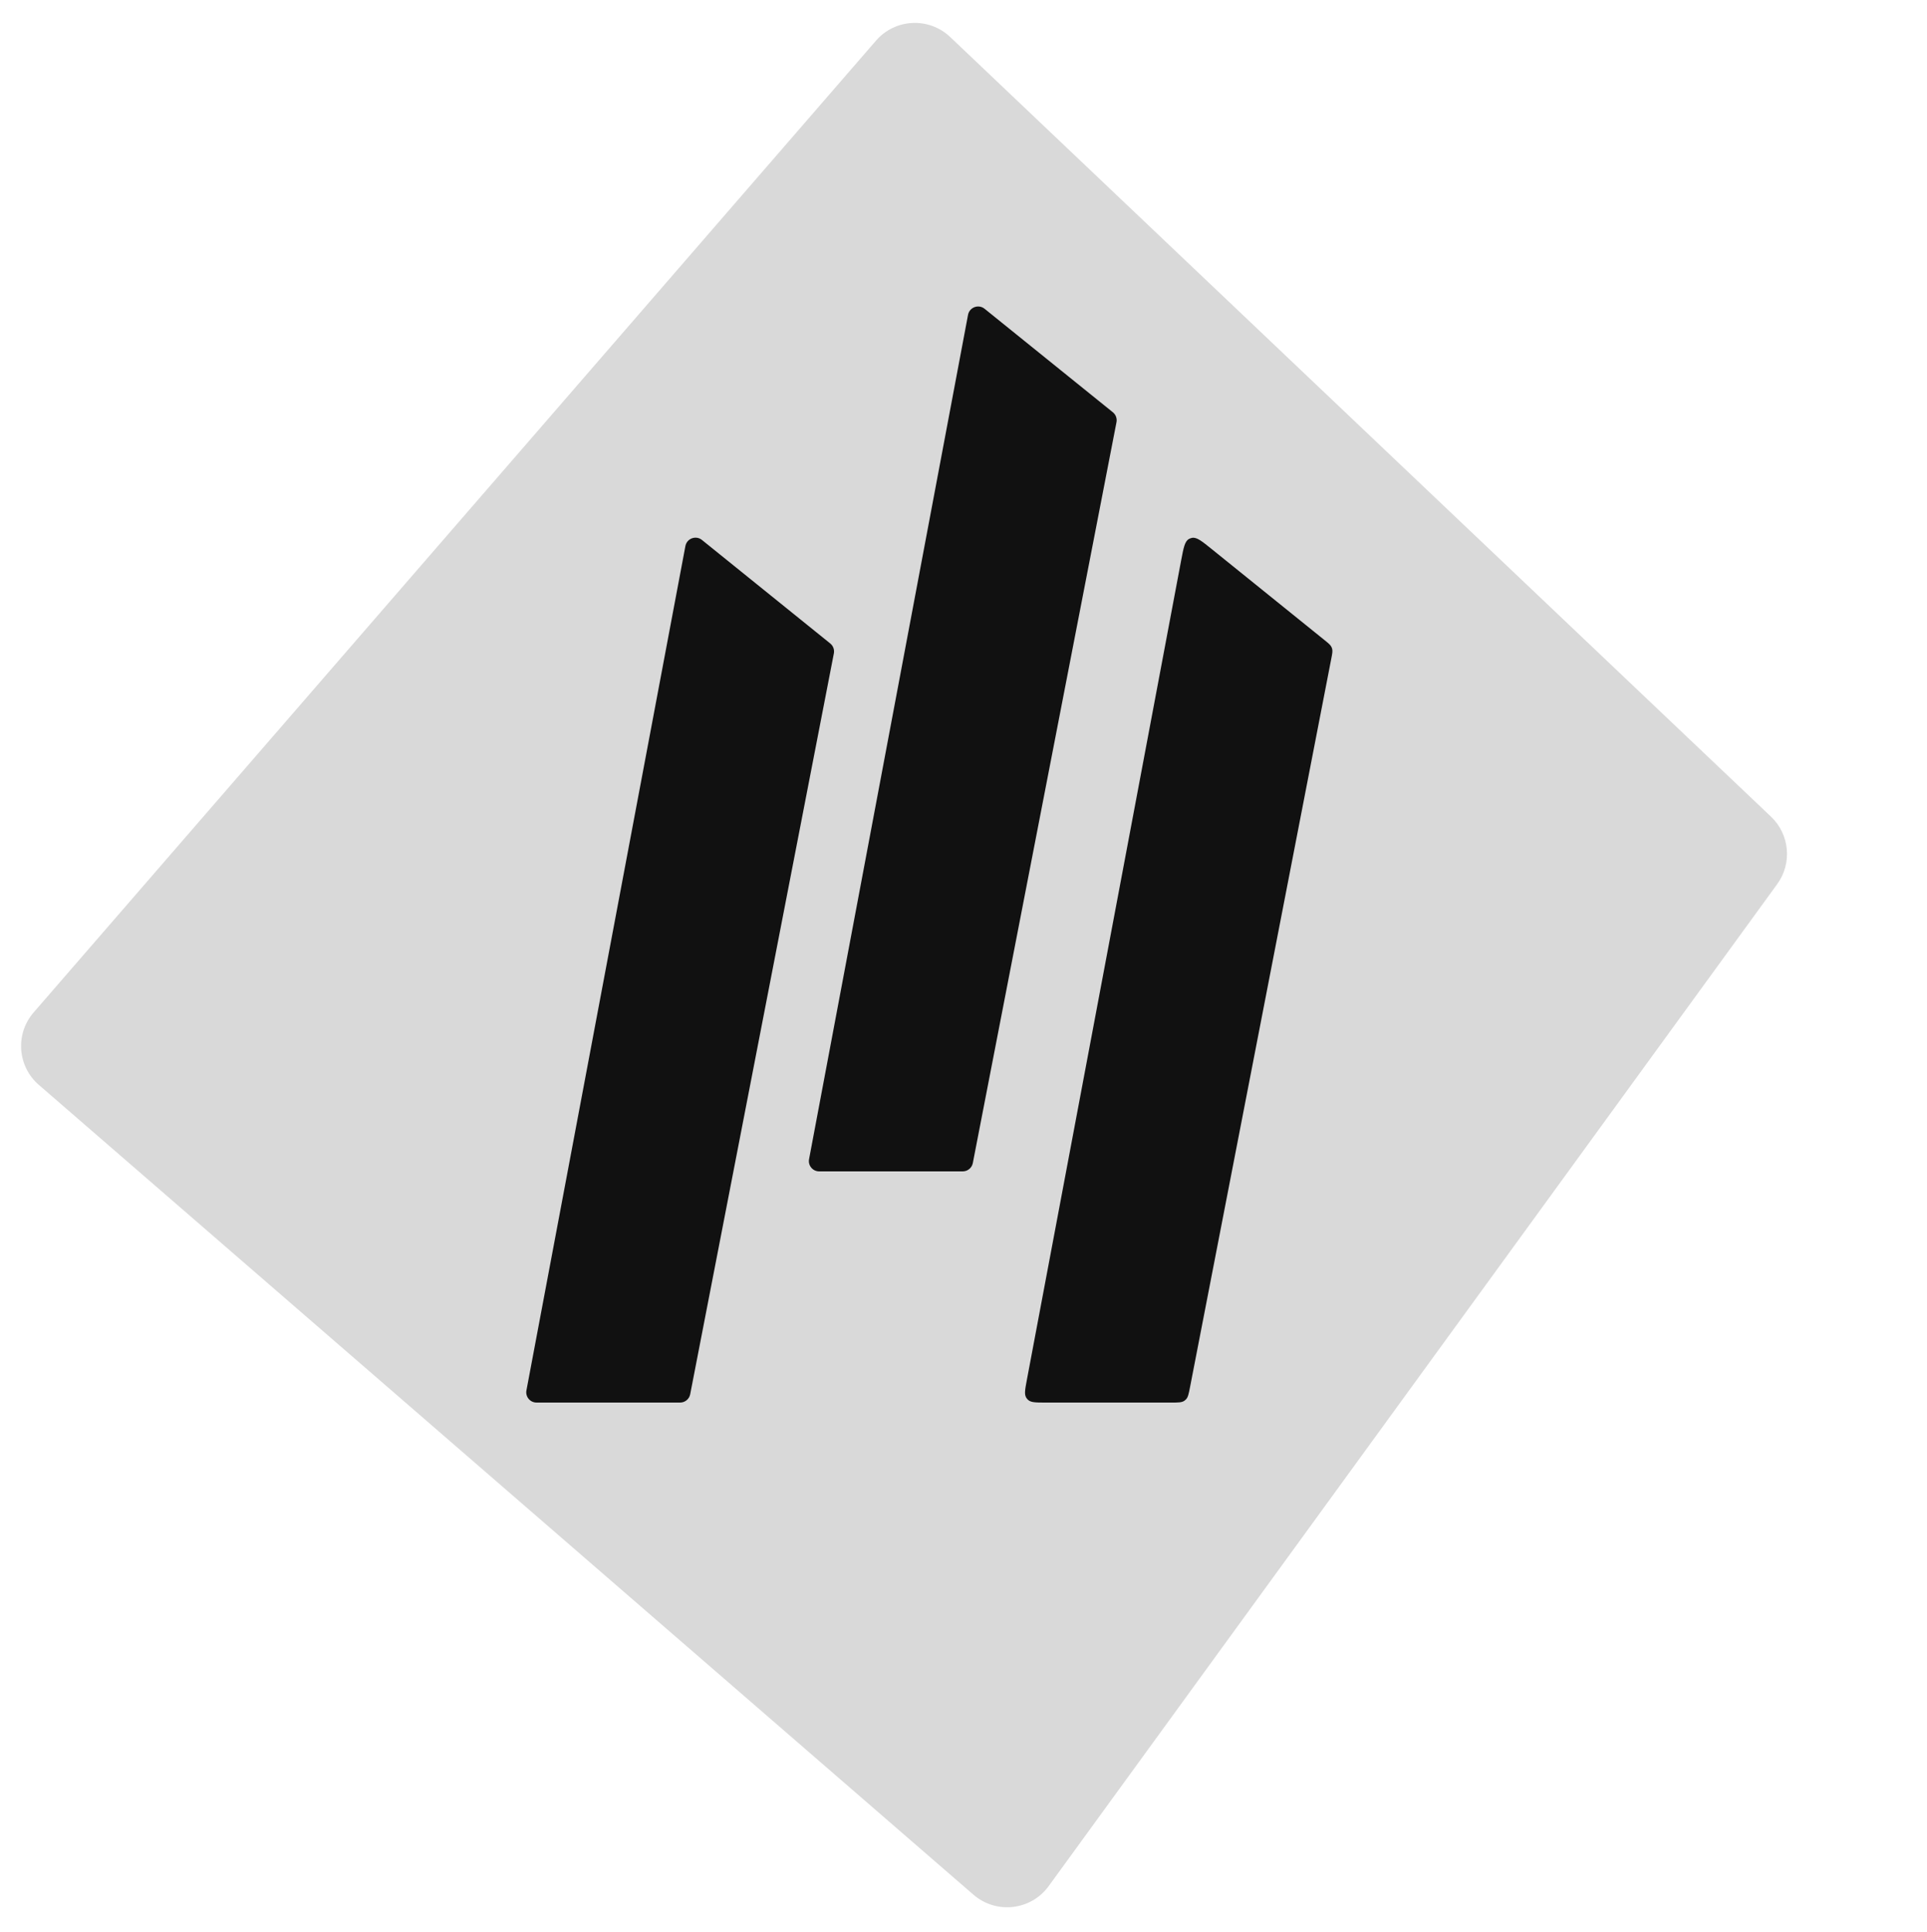 <svg width="375" height="376" viewBox="0 0 375 376" fill="none" xmlns="http://www.w3.org/2000/svg">
<path d="M7.557 211.168C3.383 207.551 2.932 201.235 6.549 197.061L170.472 7.911C174.206 3.602 180.782 3.283 184.916 7.21L344.644 158.962C348.281 162.417 348.795 168.033 345.845 172.091L204.078 367.115C200.633 371.855 193.869 372.63 189.44 368.792L7.557 211.168Z" fill="#D9D9D9"/>
<path d="M229.855 109.081C230.322 106.604 230.555 105.365 231.375 104.909C231.555 104.809 231.75 104.737 231.953 104.696C232.873 104.511 233.854 105.303 235.815 106.886L257.768 124.602C258.541 125.226 258.928 125.539 259.124 125.964C259.17 126.063 259.207 126.165 259.236 126.269C259.36 126.721 259.266 127.209 259.076 128.185L231.581 270.004C231.326 271.317 231.199 271.973 230.776 272.403C230.679 272.502 230.572 272.59 230.457 272.666C229.954 273 229.286 273 227.948 273H203.461C201.573 273 200.628 273 200.053 272.468C199.924 272.348 199.811 272.212 199.718 272.063C199.301 271.4 199.476 270.472 199.825 268.616L229.855 109.081Z" fill="#111111"/>
<path d="M188.381 61.287C188.661 59.801 190.426 59.151 191.603 60.1L216.564 80.244C217.14 80.709 217.412 81.454 217.271 82.181L189.314 226.381C189.132 227.321 188.308 228 187.351 228H159.412C158.159 228 157.214 226.861 157.446 225.63L188.381 61.287Z" fill="#111111"/>
<path d="M133.381 106.287C133.661 104.801 135.426 104.151 136.603 105.101L161.564 125.244C162.14 125.709 162.412 126.454 162.271 127.181L134.314 271.381C134.132 272.321 133.308 273 132.351 273H104.412C103.159 273 102.214 271.861 102.446 270.63L133.381 106.287Z" fill="#111111"/>
</svg>
